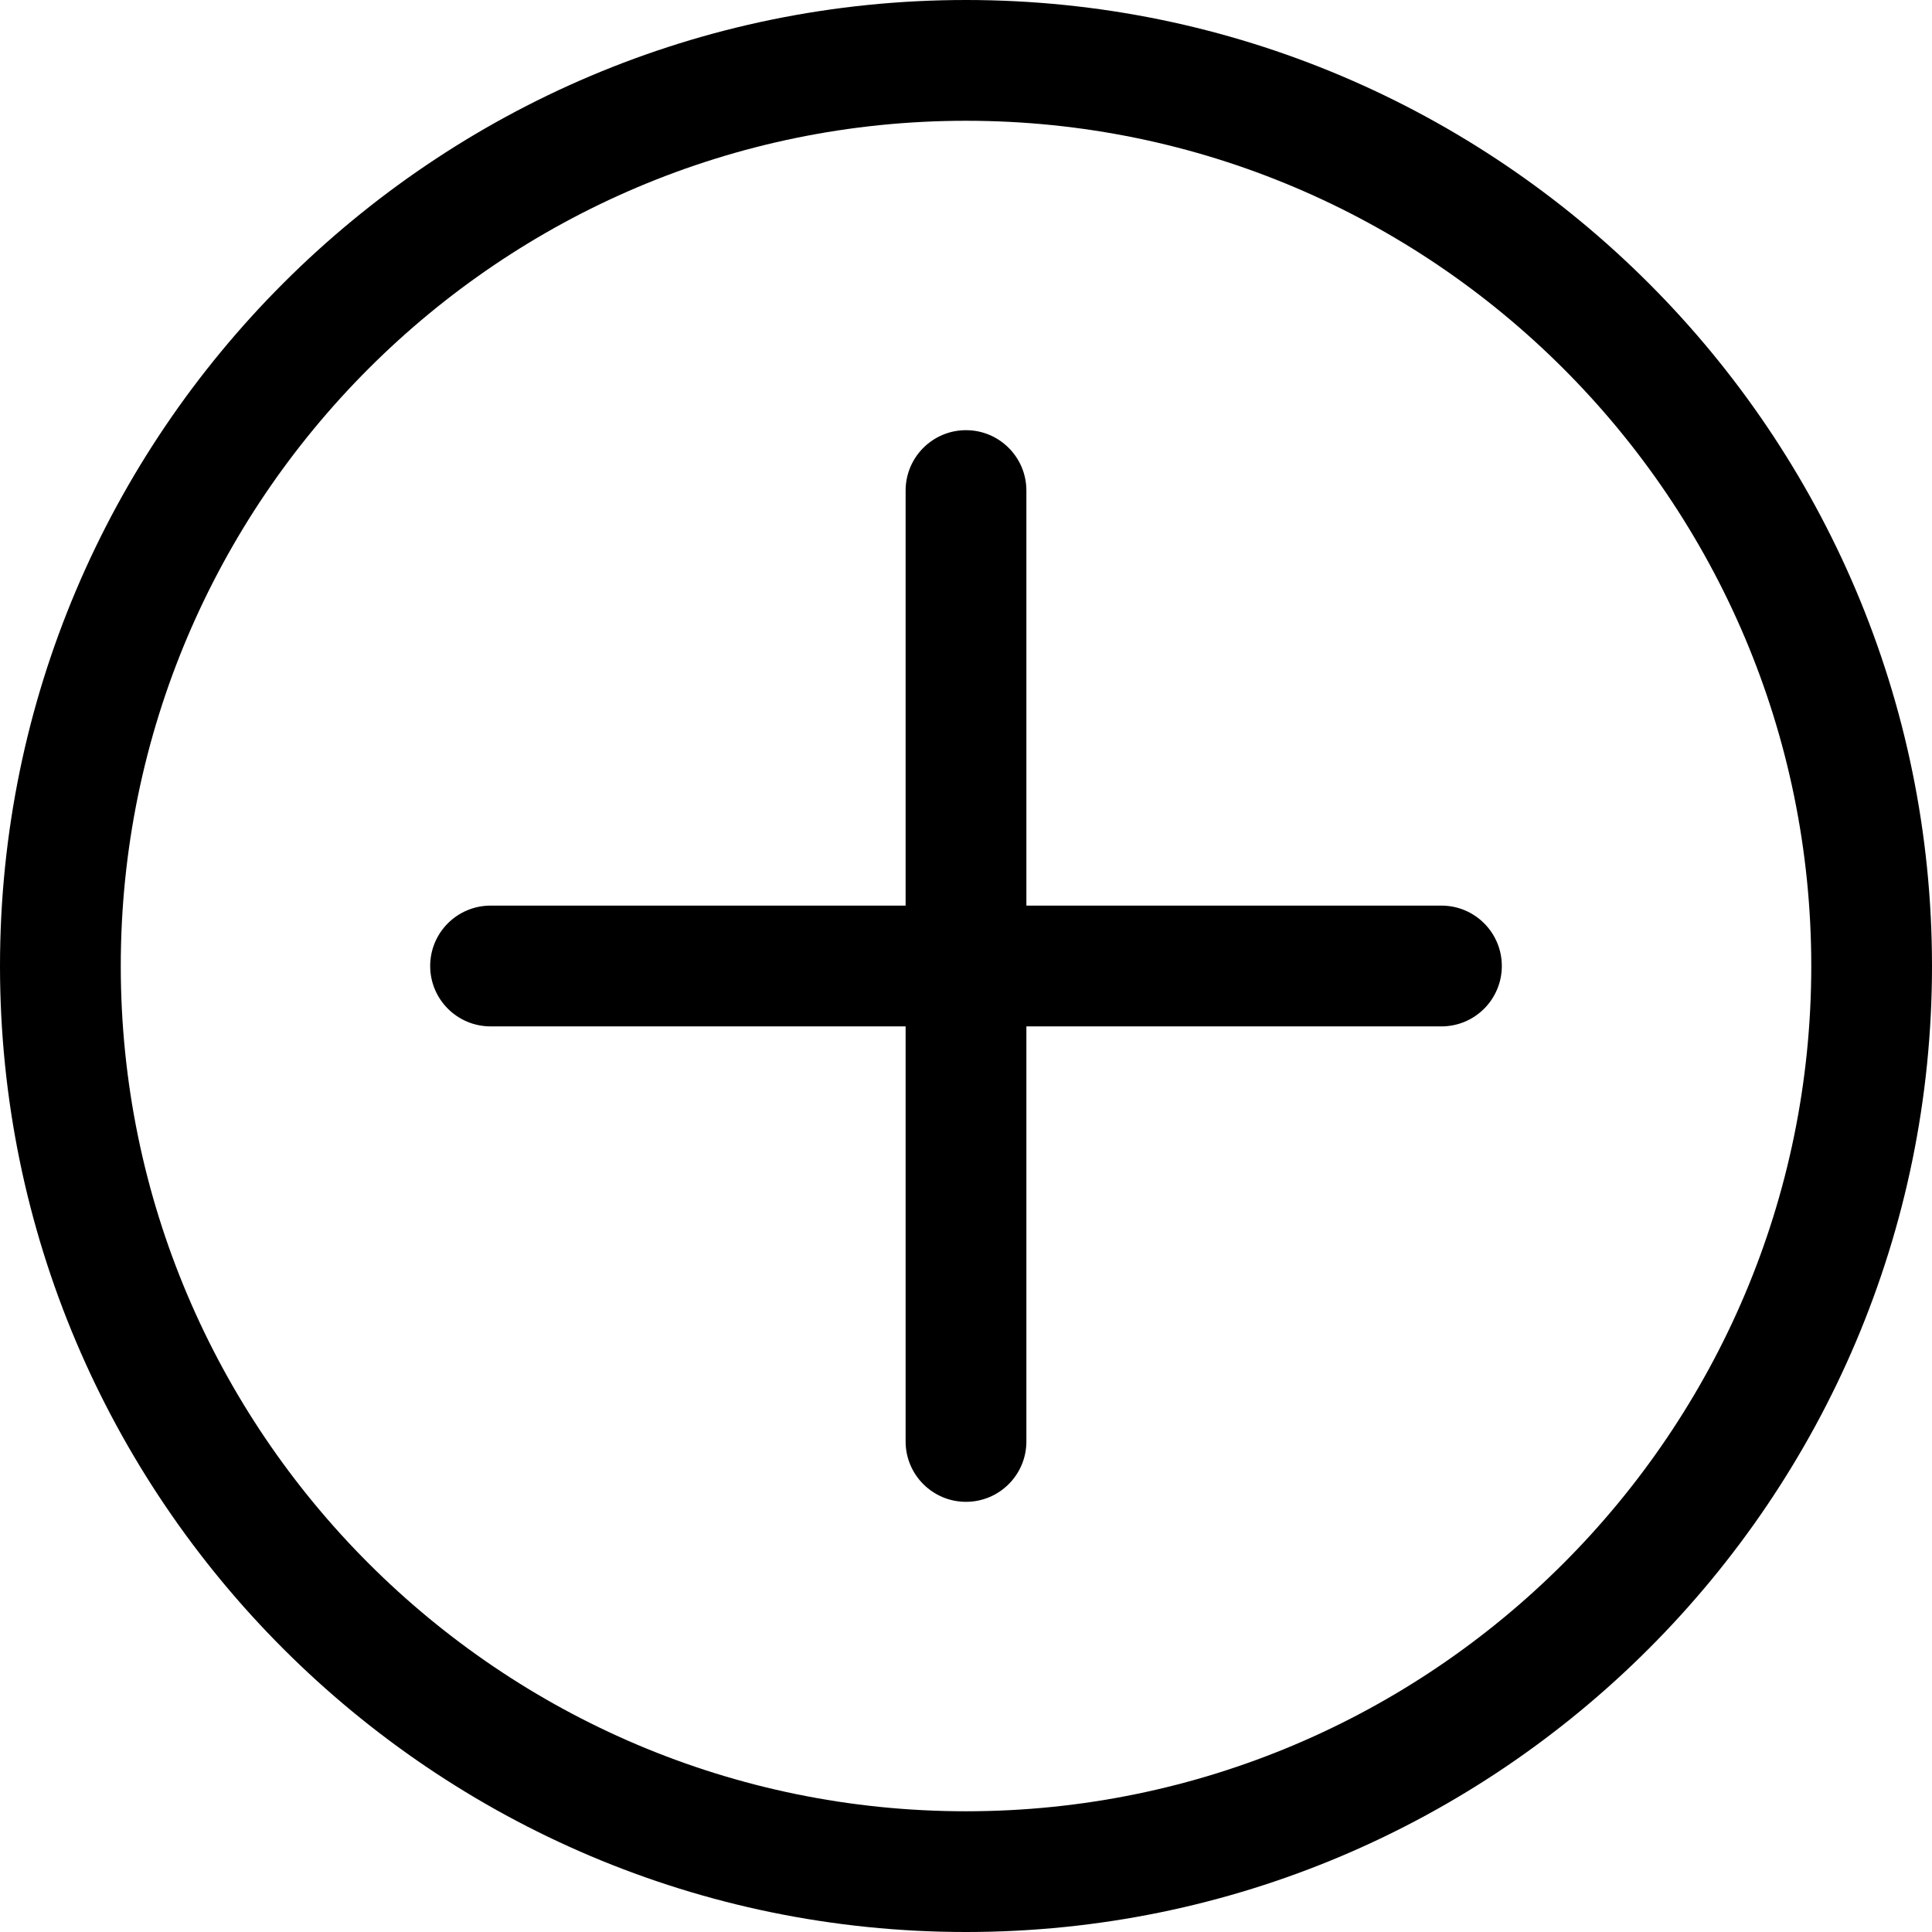 <svg width="47" height="47" viewBox="0 0 47 47" fill="none" xmlns="http://www.w3.org/2000/svg">
<path d="M23.5 0C10.542 0 0 10.542 0 23.5C0 36.458 10.542 47 23.5 47C36.458 47 47 36.458 47 23.5C47 10.542 36.458 0 23.5 0ZM23.5 44.063C12.162 44.063 2.938 34.838 2.938 23.5C2.938 12.162 12.162 2.938 23.5 2.938C34.838 2.938 44.063 12.162 44.063 23.5C44.063 34.838 34.838 44.063 23.5 44.063ZM36.535 23.5C36.535 24.311 35.878 24.969 35.067 24.969H24.969V35.067C24.969 35.878 24.311 36.535 23.5 36.535C22.689 36.535 22.031 35.878 22.031 35.067V24.969H11.934C11.123 24.969 10.465 24.311 10.465 23.5C10.465 22.689 11.123 22.031 11.934 22.031H22.031V11.934C22.031 11.123 22.689 10.465 23.5 10.465C24.311 10.465 24.969 11.123 24.969 11.934V22.031H35.067C35.878 22.031 36.535 22.689 36.535 23.5Z" fill="black"/>
</svg>
